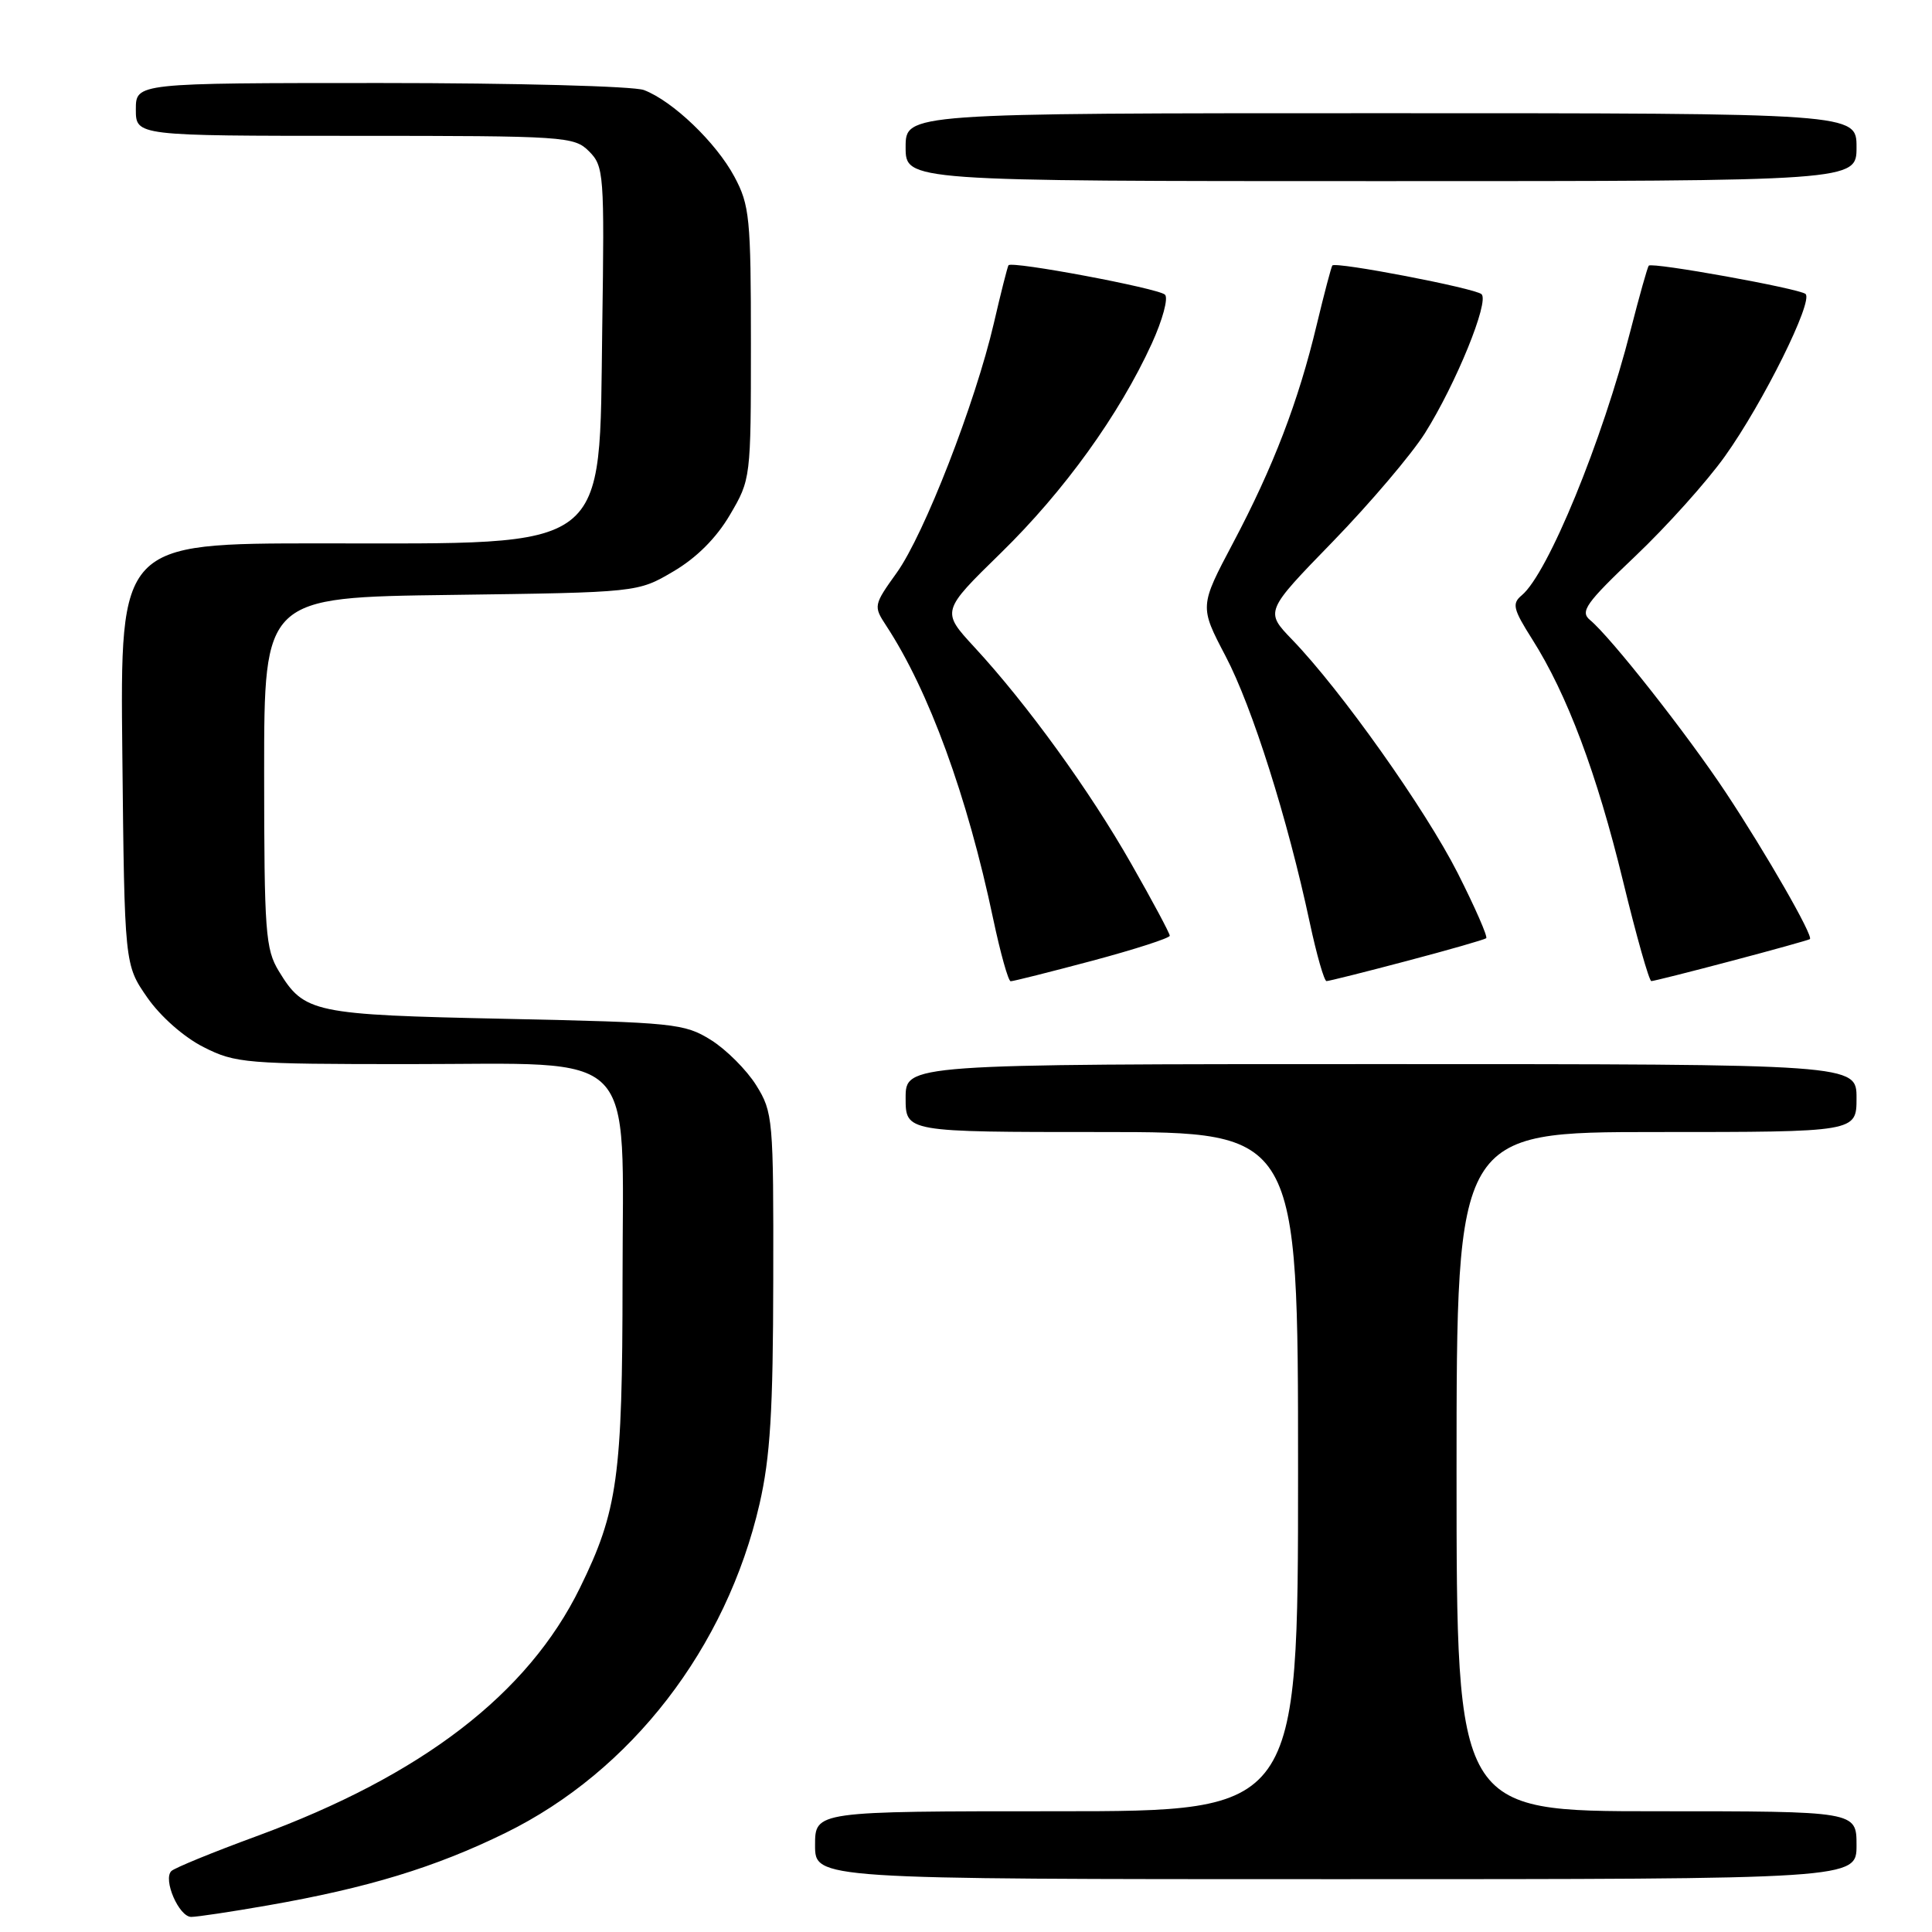 <?xml version="1.0" encoding="UTF-8" standalone="no"?>
<!DOCTYPE svg PUBLIC "-//W3C//DTD SVG 1.1//EN" "http://www.w3.org/Graphics/SVG/1.1/DTD/svg11.dtd" >
<svg xmlns="http://www.w3.org/2000/svg" xmlns:xlink="http://www.w3.org/1999/xlink" version="1.1" viewBox="0 0 256 256">
 <g >
 <path fill="currentColor"
d=" M 35.45 252.48 C 48.74 250.16 57.66 247.44 67.00 242.86 C 83.64 234.69 96.25 218.36 100.64 199.29 C 102.06 193.10 102.44 186.99 102.46 169.50 C 102.50 148.25 102.42 147.37 100.20 143.80 C 98.93 141.77 96.23 139.07 94.20 137.80 C 90.68 135.61 89.33 135.48 67.00 135.00 C 41.47 134.46 40.32 134.22 36.95 128.69 C 35.17 125.77 35.01 123.51 35.00 102.33 C 35.00 79.15 35.00 79.15 59.75 78.83 C 84.50 78.50 84.50 78.50 89.22 75.72 C 92.29 73.92 94.92 71.29 96.72 68.22 C 99.48 63.53 99.50 63.38 99.50 45.50 C 99.50 28.89 99.33 27.18 97.31 23.41 C 94.89 18.89 89.14 13.38 85.32 11.93 C 83.97 11.42 68.27 11.00 50.43 11.00 C 18.00 11.00 18.00 11.00 18.00 14.50 C 18.00 18.00 18.00 18.00 47.00 18.00 C 74.92 18.00 76.08 18.08 78.05 20.05 C 80.02 22.02 80.10 23.04 79.80 43.45 C 79.38 73.45 81.27 72.00 42.49 72.00 C 15.91 72.00 15.91 72.00 16.21 99.92 C 16.50 127.83 16.50 127.83 19.51 132.17 C 21.27 134.70 24.38 137.44 26.98 138.75 C 31.20 140.89 32.57 141.00 54.16 141.00 C 85.04 141.00 82.50 138.43 82.49 169.67 C 82.48 195.65 81.85 200.20 76.85 210.39 C 69.95 224.47 55.90 235.26 34.01 243.30 C 28.23 245.42 23.15 247.50 22.71 247.92 C 21.56 249.03 23.71 254.00 25.34 254.00 C 26.11 254.00 30.66 253.32 35.45 252.48 Z  M 246.00 244.50 C 246.00 240.00 246.00 240.00 219.50 240.00 C 193.00 240.00 193.00 240.00 193.00 195.00 C 193.00 150.00 193.00 150.00 219.50 150.00 C 246.00 150.00 246.00 150.00 246.00 145.50 C 246.00 141.00 246.00 141.00 183.00 141.00 C 120.00 141.00 120.00 141.00 120.00 145.50 C 120.00 150.00 120.00 150.00 146.00 150.00 C 172.00 150.00 172.00 150.00 172.00 195.00 C 172.00 240.00 172.00 240.00 140.00 240.00 C 108.00 240.00 108.00 240.00 108.00 244.50 C 108.00 249.00 108.00 249.00 177.00 249.00 C 246.00 249.00 246.00 249.00 246.00 244.50 Z  M 144.75 127.30 C 150.39 125.79 155.00 124.30 155.00 123.99 C 155.00 123.67 152.71 119.38 149.90 114.46 C 144.38 104.75 136.08 93.29 129.11 85.75 C 124.72 80.99 124.72 80.99 132.64 73.25 C 141.02 65.06 148.30 54.96 152.62 45.52 C 154.05 42.39 154.84 39.47 154.36 39.04 C 153.44 38.19 134.04 34.55 133.63 35.15 C 133.50 35.34 132.62 38.80 131.69 42.83 C 129.23 53.41 122.47 70.79 118.83 75.88 C 115.76 80.16 115.73 80.32 117.41 82.88 C 123.09 91.53 128.17 105.45 131.60 121.75 C 132.56 126.29 133.60 130.01 133.92 130.02 C 134.24 130.03 139.11 128.80 144.75 127.30 Z  M 186.42 127.33 C 191.96 125.87 196.69 124.51 196.93 124.32 C 197.16 124.13 195.46 120.25 193.15 115.68 C 188.85 107.21 177.69 91.46 171.22 84.76 C 167.61 81.02 167.61 81.02 176.61 71.76 C 181.55 66.67 187.04 60.20 188.81 57.40 C 192.92 50.86 197.37 39.95 196.31 38.98 C 195.45 38.19 176.99 34.64 176.54 35.18 C 176.40 35.36 175.47 38.88 174.48 43.00 C 172.05 53.20 168.71 61.89 163.40 71.92 C 158.94 80.35 158.94 80.35 162.39 86.93 C 165.93 93.67 170.61 108.47 173.55 122.25 C 174.46 126.51 175.46 130.00 175.77 130.00 C 176.08 130.00 180.87 128.80 186.42 127.33 Z  M 229.42 127.33 C 234.96 125.87 239.64 124.56 239.82 124.44 C 240.32 124.06 234.05 113.12 228.67 105.00 C 223.59 97.33 213.45 84.44 210.68 82.15 C 209.34 81.03 210.13 79.92 216.69 73.69 C 220.85 69.74 226.19 63.79 228.56 60.46 C 233.61 53.40 240.32 39.87 239.24 38.95 C 238.41 38.23 218.95 34.72 218.47 35.20 C 218.31 35.36 217.23 39.20 216.07 43.72 C 212.32 58.42 205.10 76.01 201.64 78.88 C 200.32 79.98 200.49 80.70 203.03 84.71 C 207.65 91.99 211.59 102.48 215.06 116.75 C 216.83 124.04 218.52 130.00 218.81 130.00 C 219.10 130.00 223.87 128.80 229.42 127.33 Z  M 246.00 19.50 C 246.00 15.00 246.00 15.00 183.00 15.00 C 120.00 15.00 120.00 15.00 120.00 19.50 C 120.00 24.00 120.00 24.00 183.00 24.00 C 246.00 24.00 246.00 24.00 246.00 19.50 Z "/>
</g>
</svg>